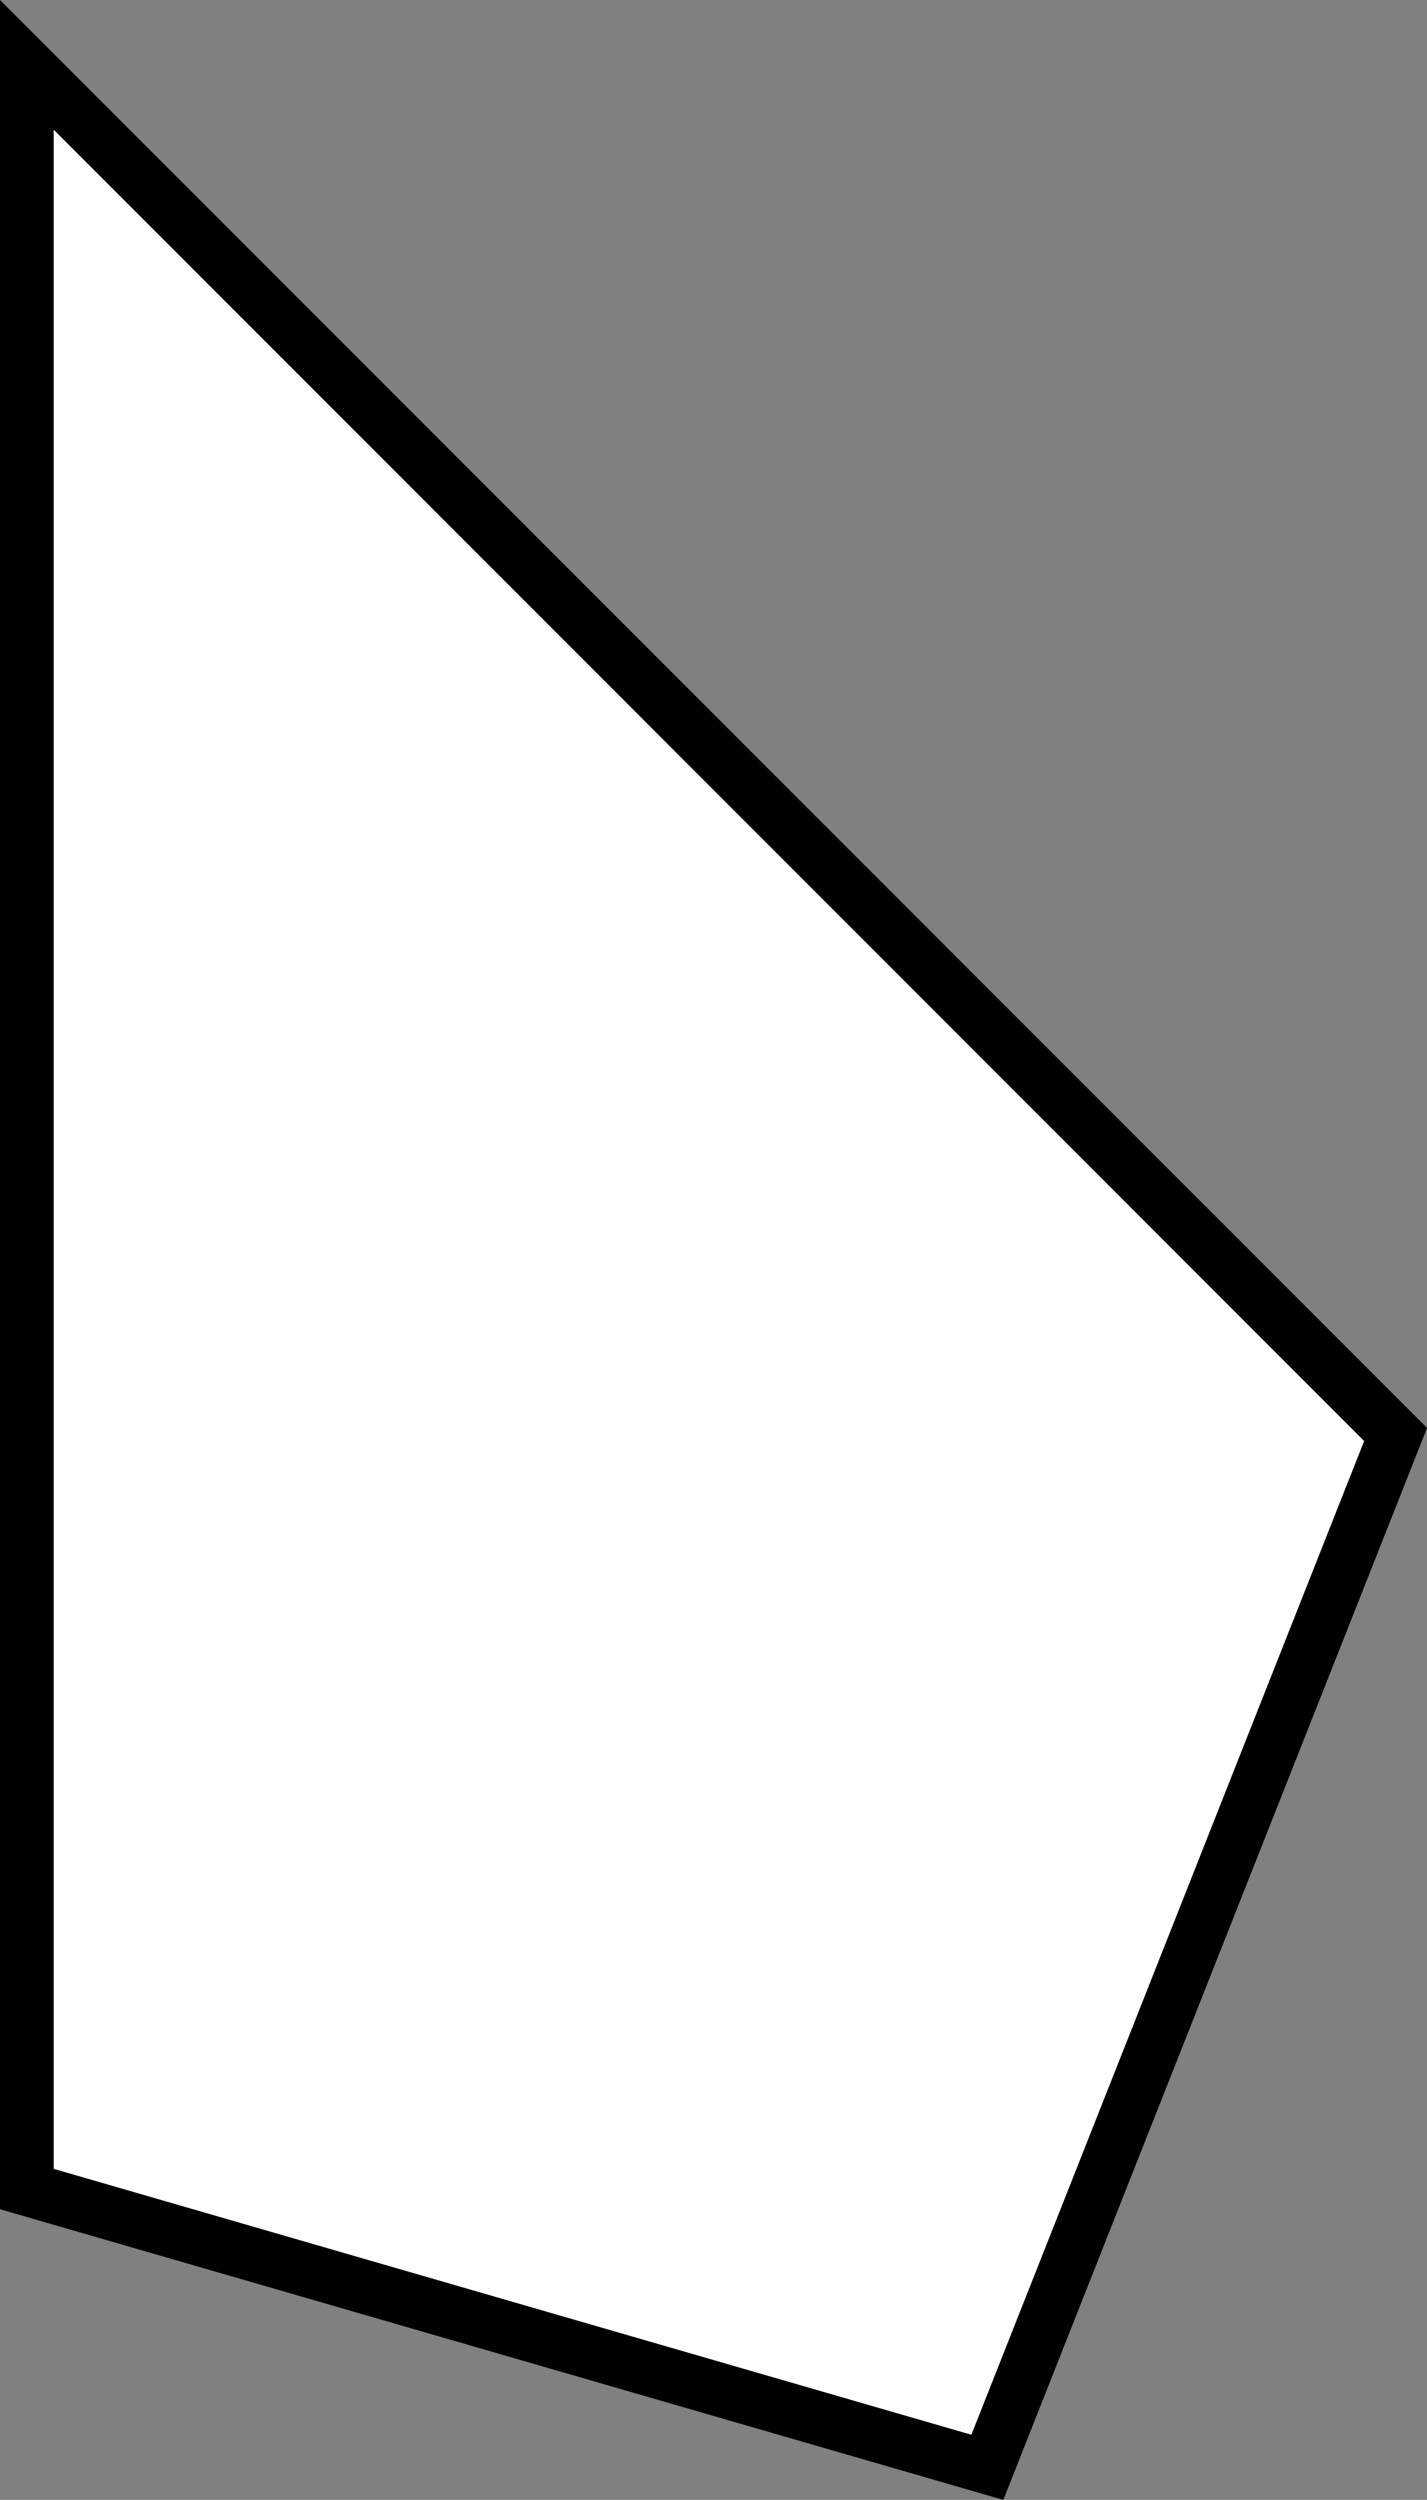 <?xml version="1.0" encoding="UTF-8"?>
<svg id="Ebene_2" data-name="Ebene 2" xmlns="http://www.w3.org/2000/svg" viewBox="0 0 292.45 512">
  <rect x="0" y="0" width="292.45" height="512" fill="#808080" stroke="none"/>
  <defs>
    <style>
      .cls-1 {
        fill: #000;
      }

      .cls-1, .cls-2 {
        stroke-width: 0px;
      }

      .cls-2 {
        fill: #fff;
      }
    </style>
  </defs>
  <g id="Ebene_1-2" data-name="Ebene 1">
    <g>
      <polygon class="cls-2" points="5.5 448.34 5.5 13.28 286.01 293.79 202.34 505.33 5.5 448.34"/>
      <path class="cls-1" d="M11,26.56l268.57,268.57-80.5,203.53L11,444.2V26.56M0,0v452.47l205.62,59.53,86.84-219.55L0,0h0Z"/>
    </g>
  </g>
</svg>